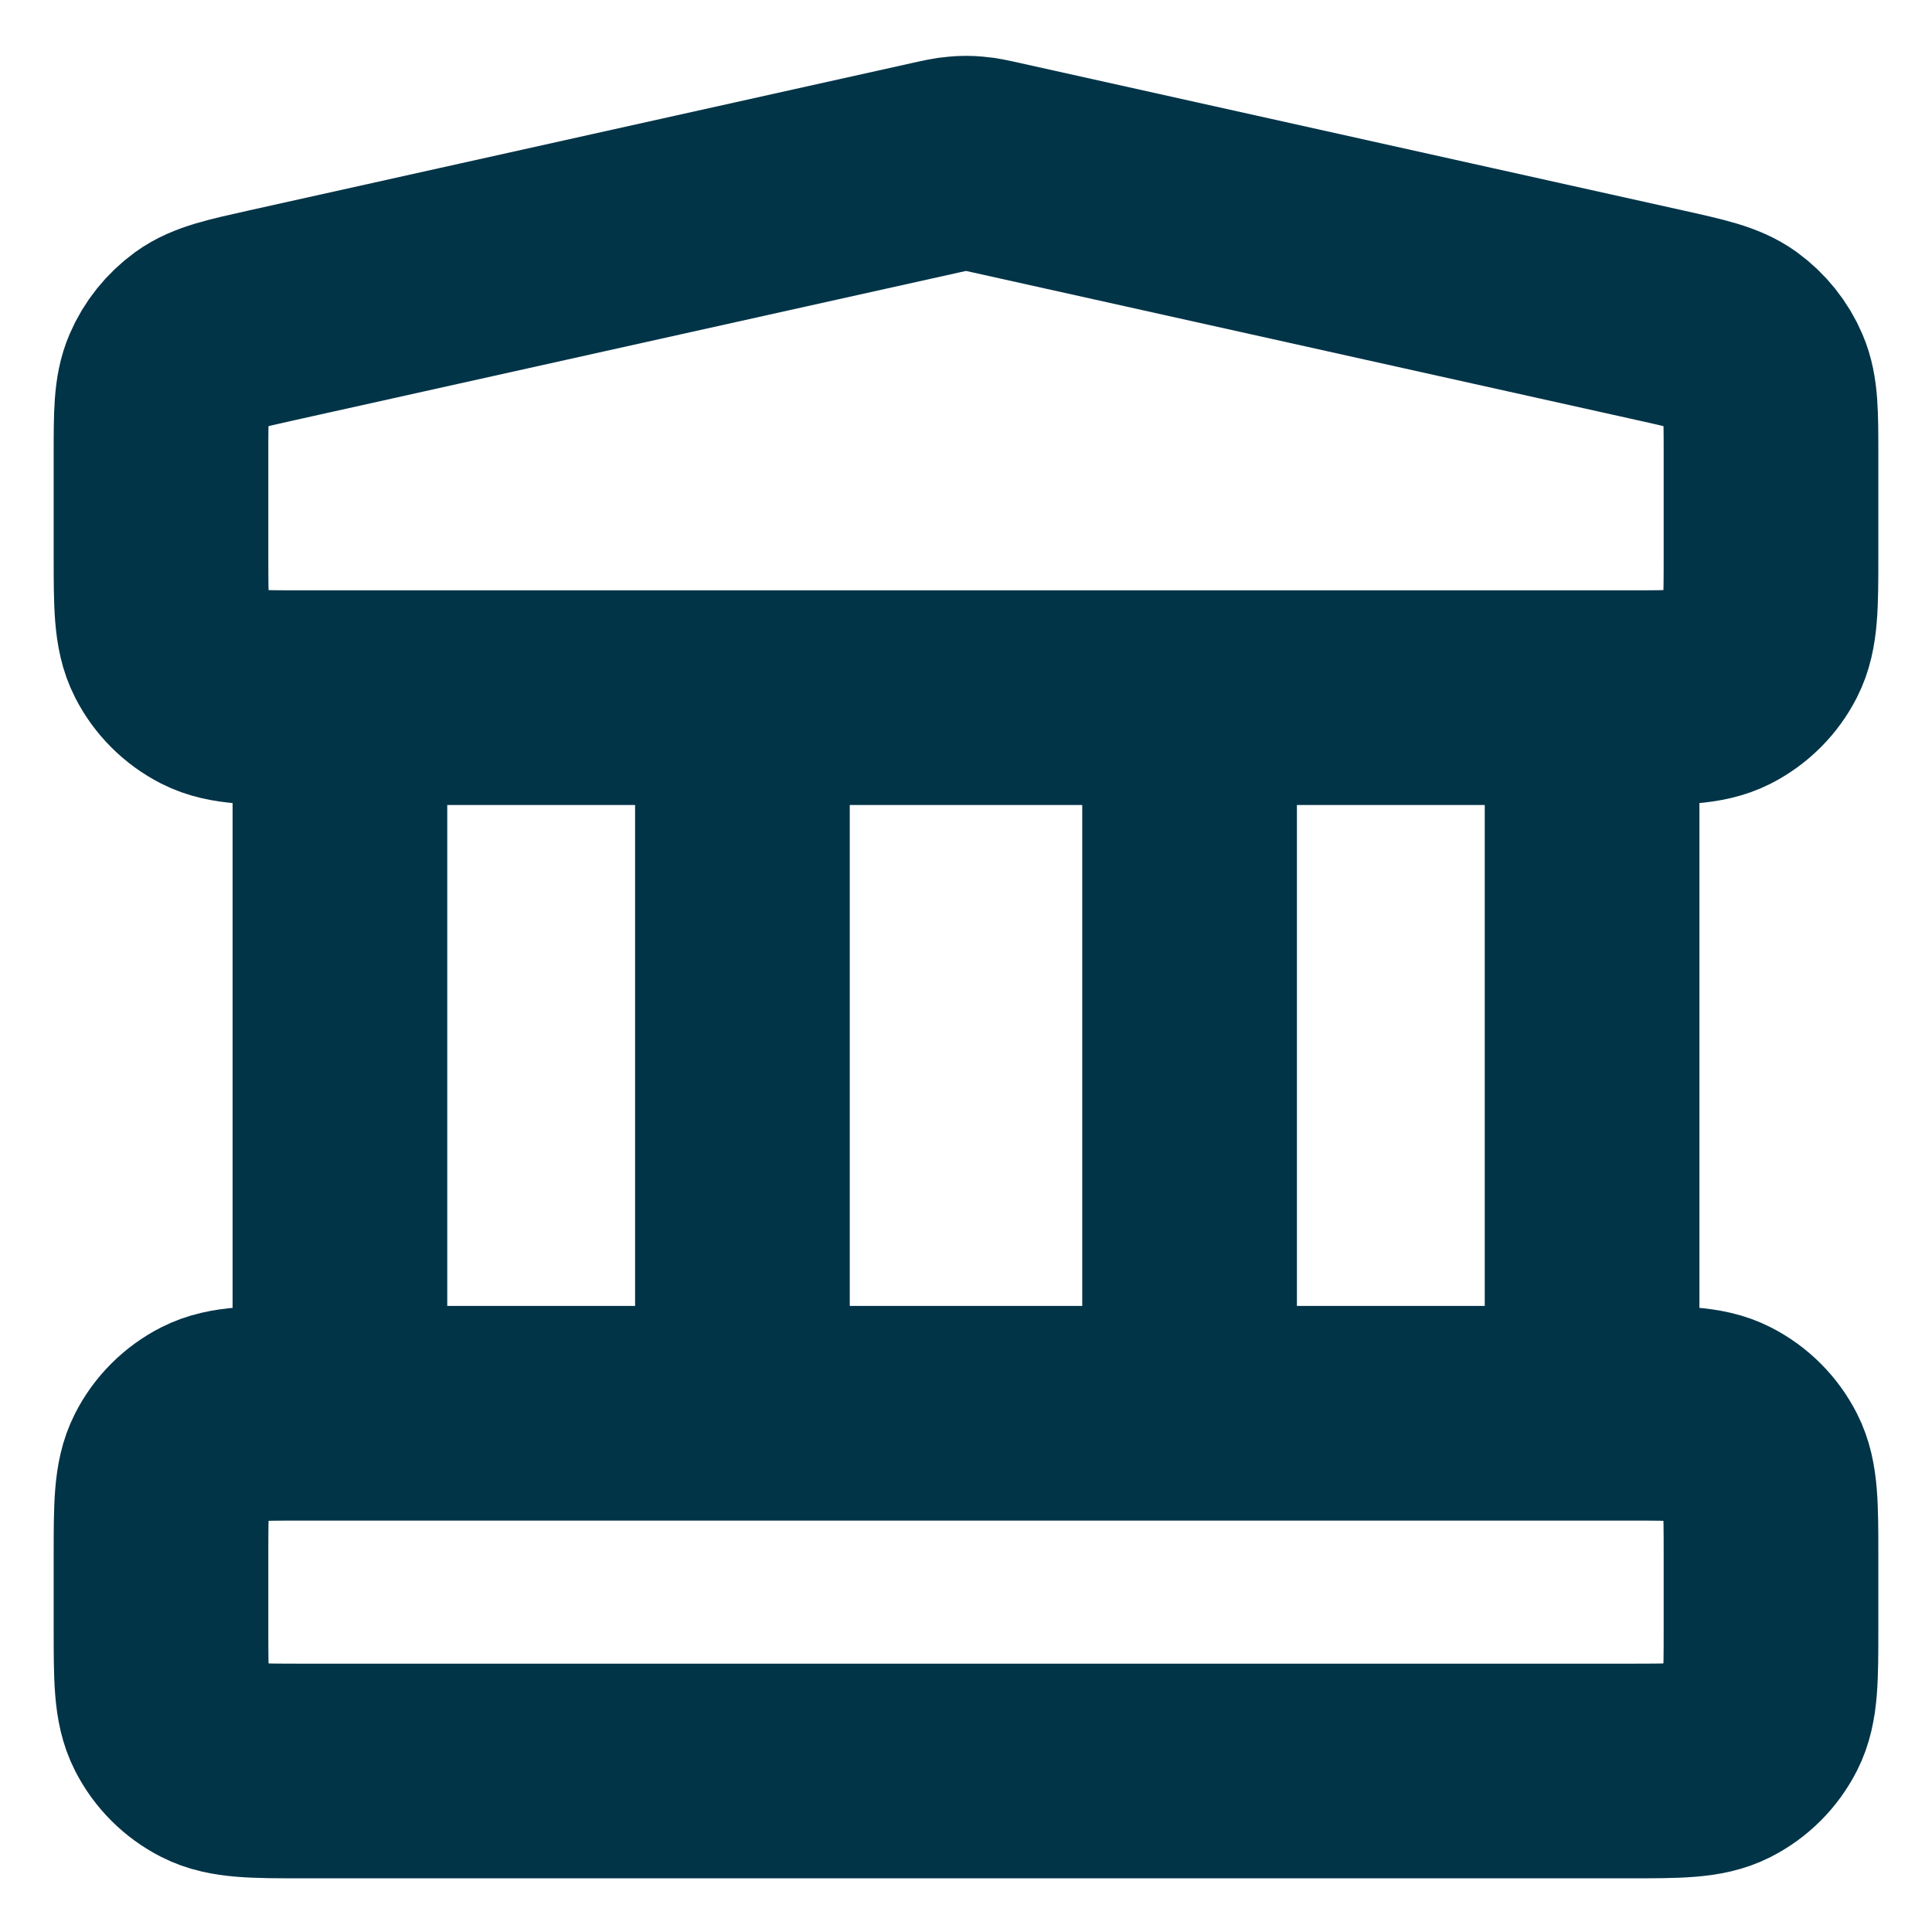 <svg width="18" height="18" viewBox="0 0 18 18" fill="none" xmlns="http://www.w3.org/2000/svg">
<path d="M3.167 6.5V13.167M6.917 6.5V13.167M11.083 6.5V13.167M14.833 6.5V13.167M1.5 14.5L1.5 15.167C1.5 15.634 1.5 15.867 1.591 16.045C1.671 16.202 1.798 16.329 1.955 16.409C2.133 16.5 2.367 16.5 2.833 16.5H15.167C15.633 16.5 15.867 16.5 16.045 16.409C16.202 16.329 16.329 16.202 16.409 16.045C16.5 15.867 16.5 15.634 16.5 15.167V14.5C16.5 14.034 16.5 13.8 16.409 13.622C16.329 13.465 16.202 13.338 16.045 13.258C15.867 13.167 15.633 13.167 15.167 13.167H2.833C2.367 13.167 2.133 13.167 1.955 13.258C1.798 13.338 1.671 13.465 1.591 13.622C1.5 13.8 1.5 14.034 1.5 14.5ZM8.711 1.564L2.544 2.935C2.172 3.018 1.985 3.059 1.846 3.159C1.724 3.248 1.627 3.368 1.568 3.506C1.5 3.664 1.5 3.855 1.5 4.236L1.5 5.167C1.5 5.634 1.5 5.867 1.591 6.045C1.671 6.202 1.798 6.329 1.955 6.409C2.133 6.5 2.367 6.5 2.833 6.5H15.167C15.633 6.5 15.867 6.5 16.045 6.409C16.202 6.329 16.329 6.202 16.409 6.045C16.5 5.867 16.5 5.634 16.5 5.167V4.236C16.5 3.855 16.5 3.664 16.432 3.506C16.373 3.368 16.276 3.248 16.154 3.159C16.015 3.059 15.829 3.018 15.456 2.935L9.289 1.564C9.181 1.54 9.127 1.528 9.073 1.524C9.024 1.519 8.976 1.519 8.927 1.524C8.873 1.528 8.819 1.54 8.711 1.564Z" stroke="#023448" stroke-width="2" stroke-linecap="round" stroke-linejoin="round"/>
</svg>
